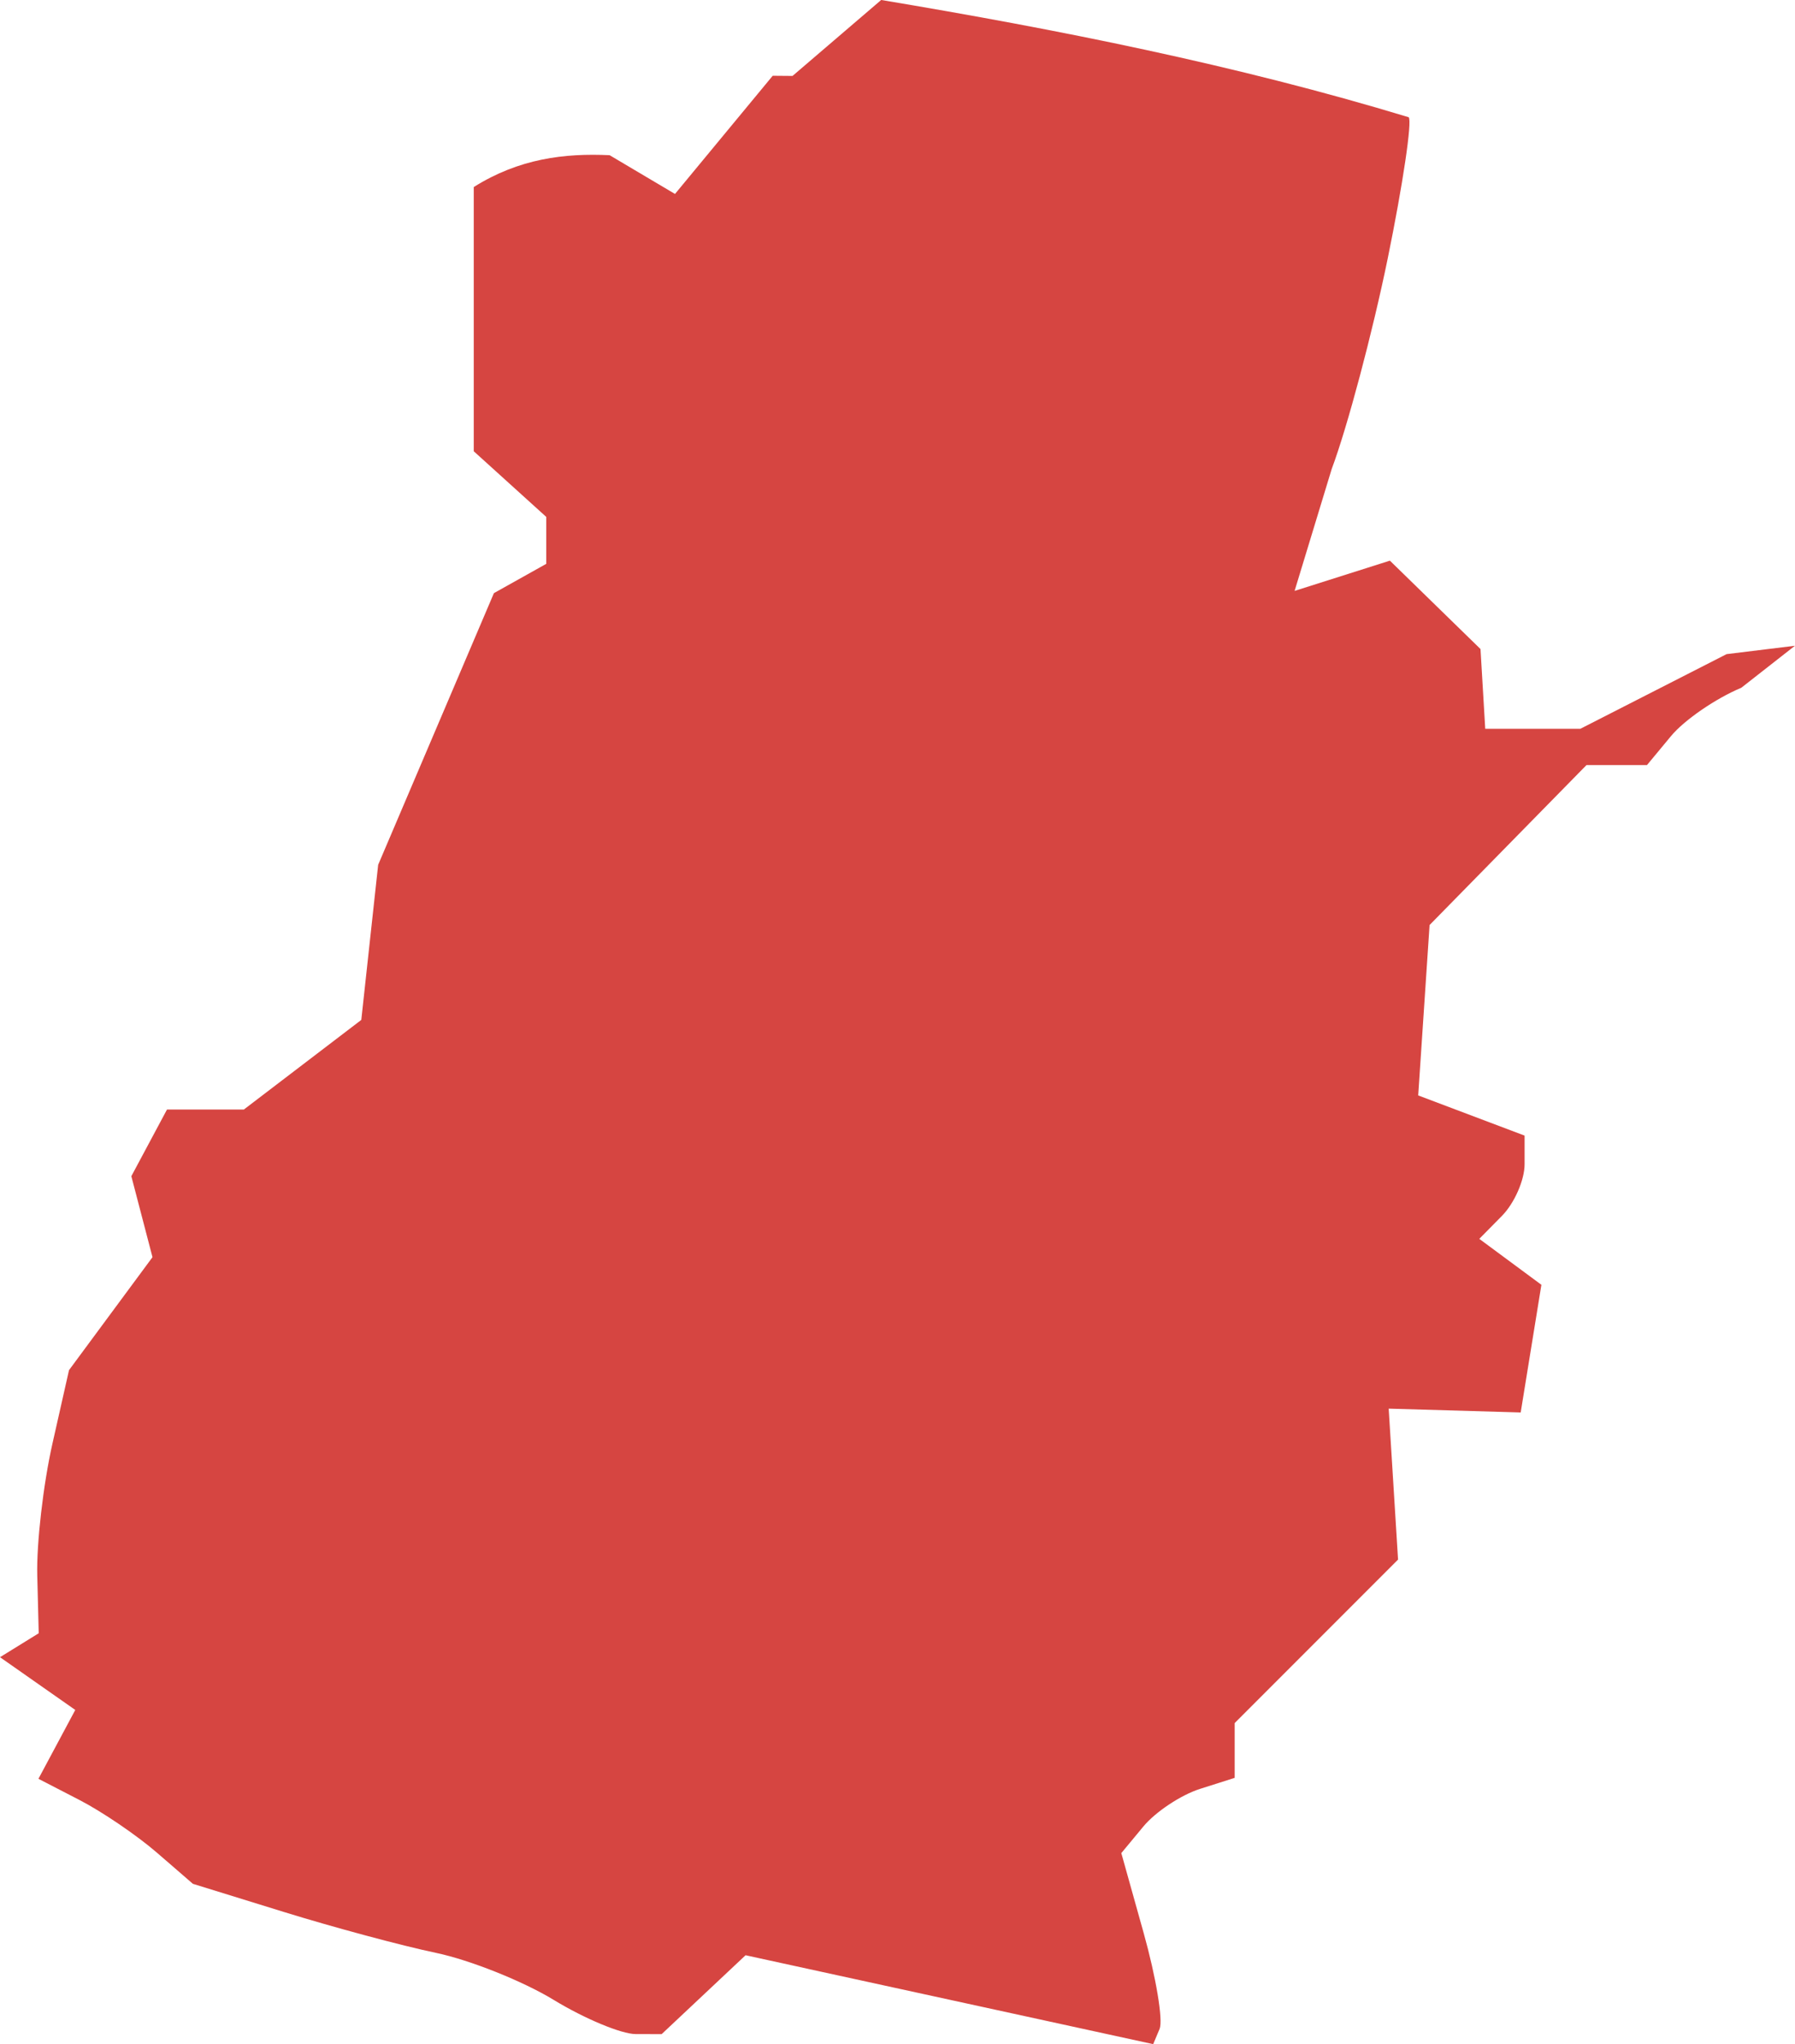 <?xml version="1.0" encoding="UTF-8" standalone="no"?>
<svg
   xmlns:dc="http://purl.org/dc/elements/1.1/"
   xmlns:cc="http://creativecommons.org/ns#"
   xmlns:rdf="http://www.w3.org/1999/02/22-rdf-syntax-ns#"
   xmlns:svg="http://www.w3.org/2000/svg"
   xmlns="http://www.w3.org/2000/svg"
   xmlns:sodipodi="http://sodipodi.sourceforge.net/DTD/sodipodi-0.dtd"
   xmlns:inkscape="http://www.inkscape.org/namespaces/inkscape"
   version="1.0"
   width="56.185"
   height="63.944"
   id="svg2"
   sodipodi:docname="WA_8.svg"
   inkscape:version="0.92.2 5c3e80d, 2017-08-06">
  <defs
     id="defs62" />
  <sodipodi:namedview
     pagecolor="#ffffff"
     bordercolor="#666666"
     borderopacity="1"
     objecttolerance="10"
     gridtolerance="10"
     guidetolerance="10"
     inkscape:pageopacity="0"
     inkscape:pageshadow="2"
     inkscape:window-width="640"
     inkscape:window-height="480"
     id="namedview60"
     showgrid="false"
     inkscape:zoom="0.12542268"
     inkscape:cx="1081.8349"
     inkscape:cy="-624.82988"
     inkscape:window-x="0"
     inkscape:window-y="0"
     inkscape:window-maximized="0"
     inkscape:current-layer="svg2" />
  <path
     d="m 36.299,63.46 -0.203,0.483 -12.759,-2.781 -2.627,2.468 -0.814,-0.002 c -0.448,-10e-4 -1.601,-0.482 -2.563,-1.068 -0.962,-0.586 -2.621,-1.249 -3.686,-1.472 -1.066,-0.223 -3.214,-0.8 -4.773,-1.283 L 6.038,58.928 4.904,57.947 C 4.28,57.408 3.192,56.669 2.486,56.305 L 1.203,55.643 2.356,53.489 0,51.839 l 1.212,-0.749 -0.046,-1.811 c -0.025,-0.996 0.188,-2.848 0.474,-4.115 l 0.52,-2.304 2.613,-3.534 -0.662,-2.533 1.116,-2.085 h 2.405 l 3.677,-2.804 0.528,-4.852 3.623,-8.498 1.638,-0.916 v -1.469 l -2.269,-2.053 V 5.851 C 16.246,4.961 17.664,4.788 19.082,4.855 l 2.046,1.212 3.058,-3.697 0.621,0.005 2.775,-2.376 c 5.55,0.928 11.122,2.034 16.511,3.668 0.114,0.114 -0.182,2.104 -0.657,4.423 -0.476,2.318 -1.264,5.28 -1.753,6.582 l -1.161,3.812 2.983,-0.946 2.836,2.765 0.148,2.494 h 2.978 l 4.577,-2.335 2.139,-0.262 -1.68,1.315 c -0.793,0.329 -1.781,1.007 -2.196,1.507 l -0.755,0.91 h -1.893 l -4.912,5.004 -0.356,5.33 3.33,1.257 v 0.896 c 0,0.493 -0.319,1.22 -0.709,1.615 l -0.709,0.719 1.944,1.437 -0.648,3.993 -4.132,-0.119 0.293,4.722 -5.114,5.114 v 1.714 l -1.083,0.344 c -0.596,0.189 -1.394,0.718 -1.774,1.176 l -0.691,0.833 0.701,2.505 c 0.386,1.378 0.61,2.723 0.498,2.988 z"
     style="fill:#D64541;fill-opacity:1"
     id="WA_8"
     inkscape:connector-curvature="0" />
</svg>

